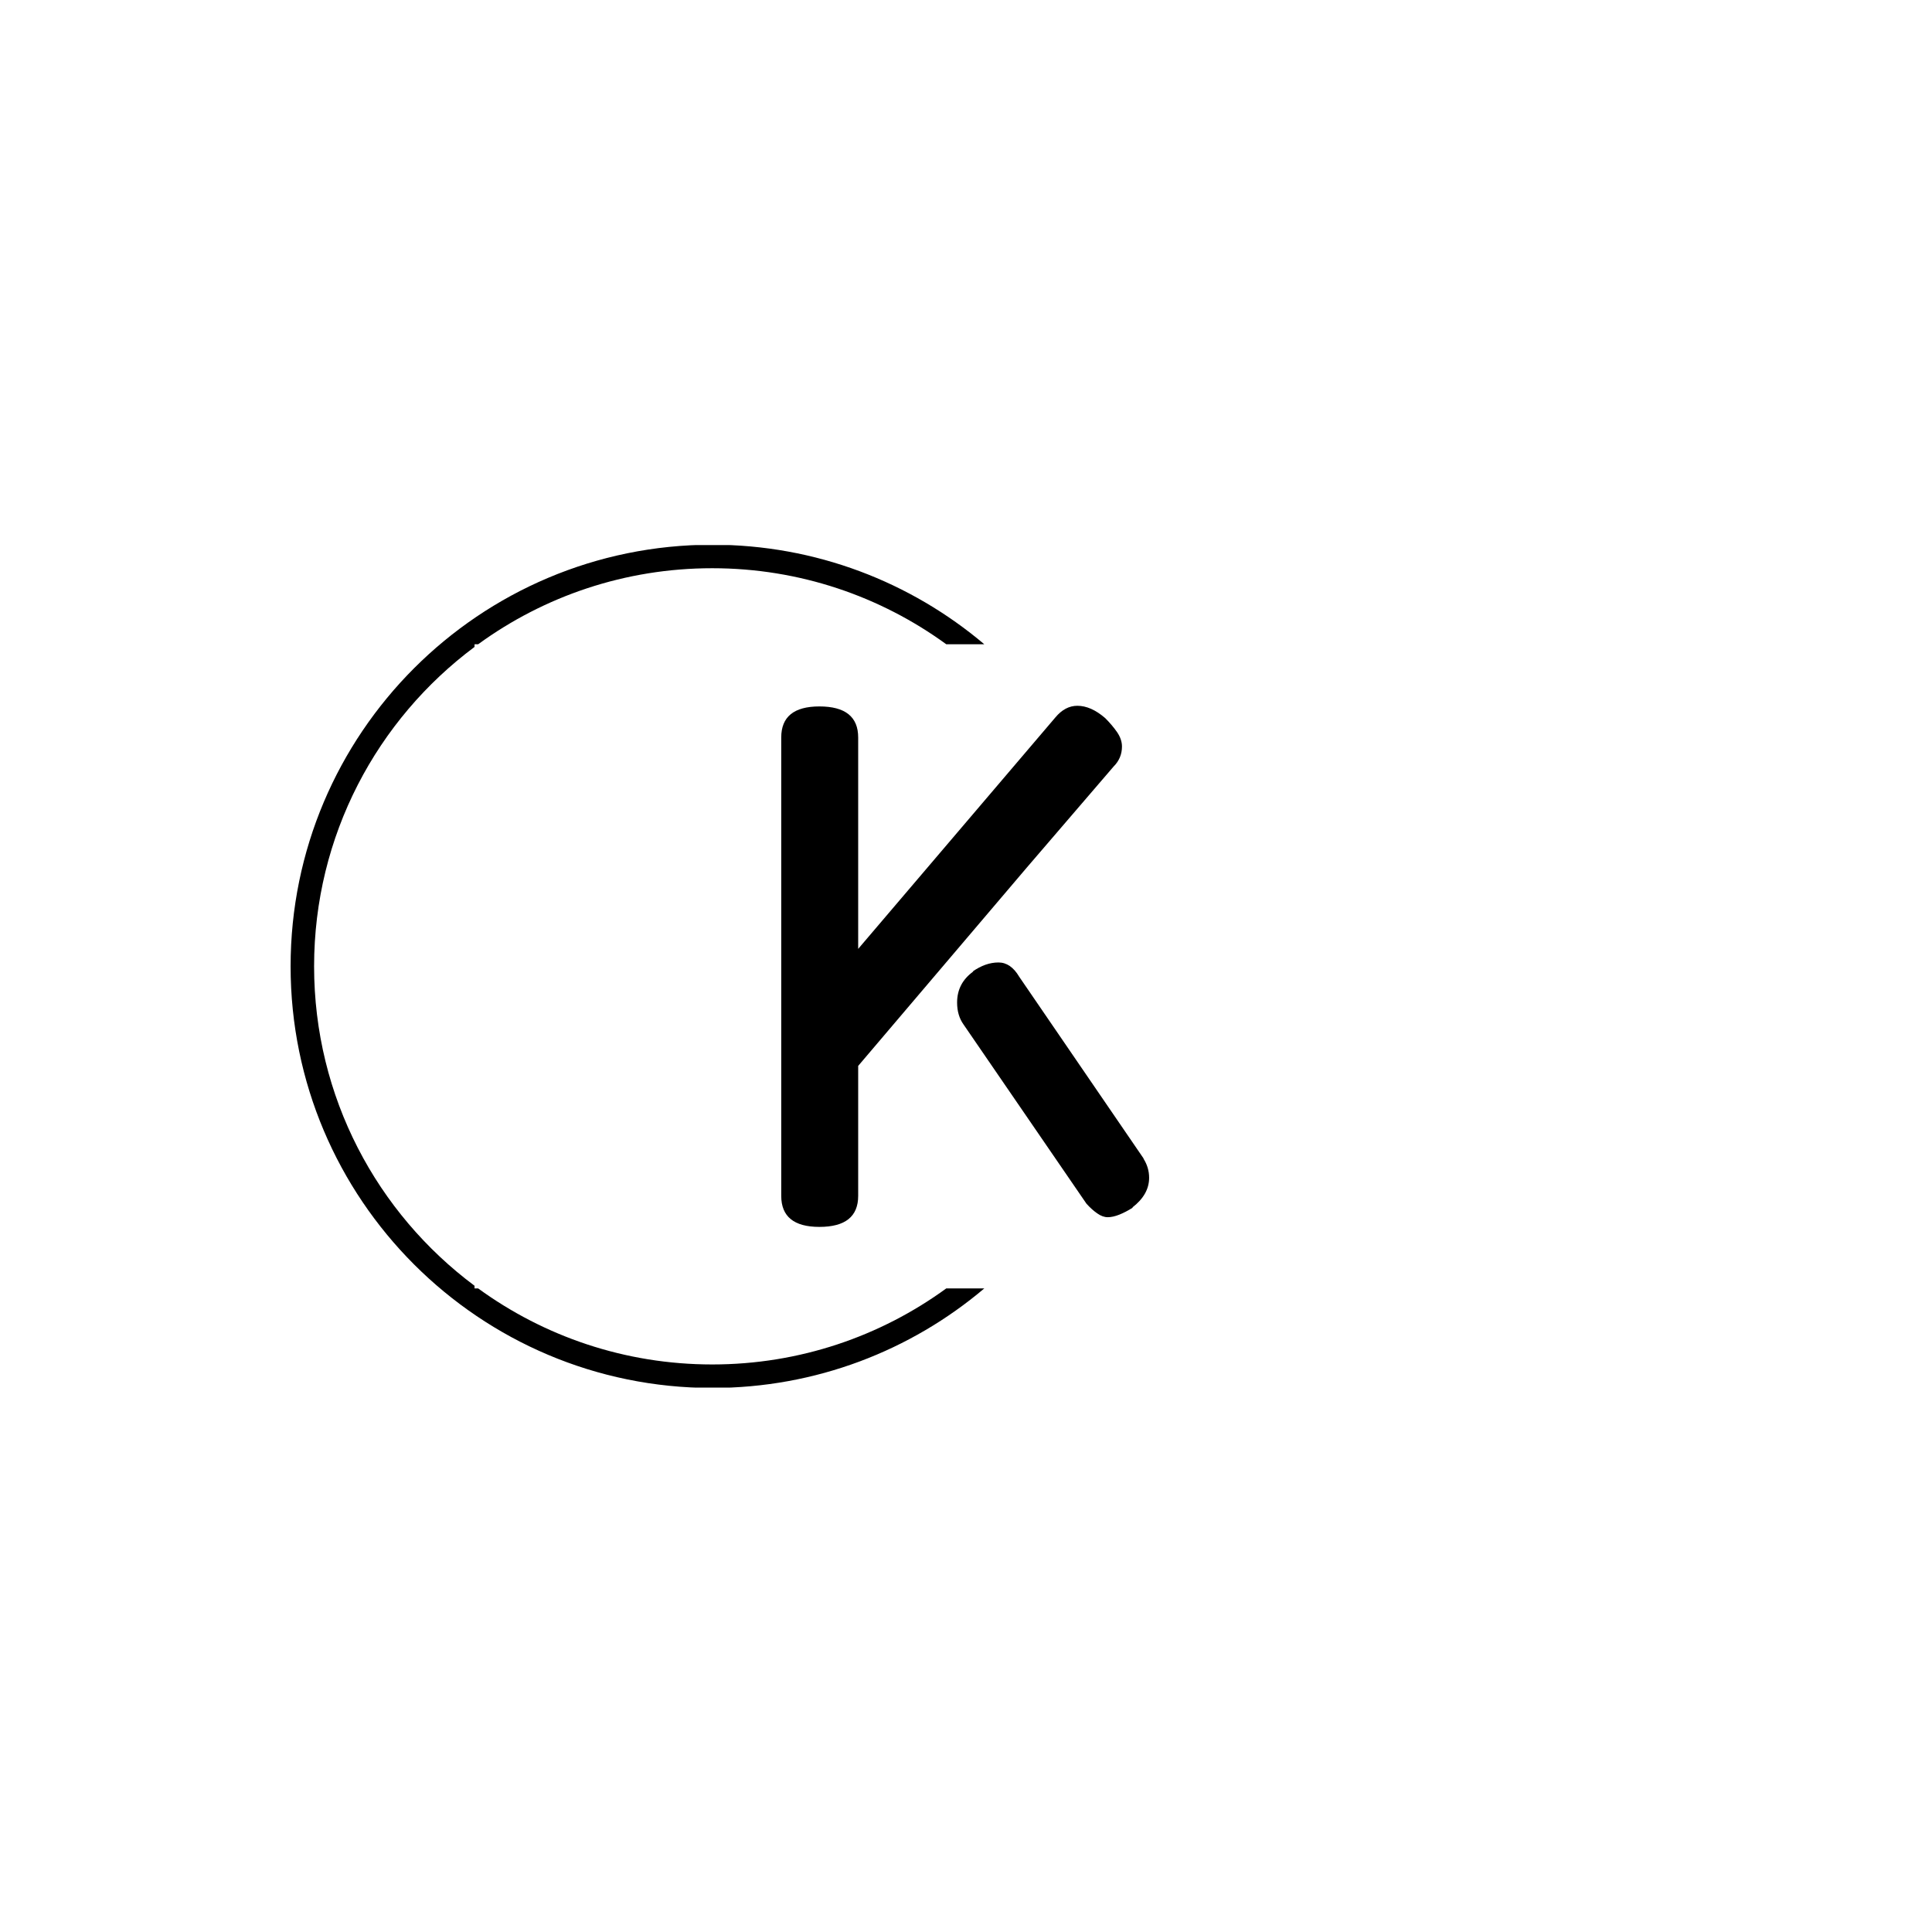 <svg xmlns="http://www.w3.org/2000/svg" version="1.1" xmlns:xlink="http://www.w3.org/1999/xlink" xmlns:svgjs="http://svgjs.dev/svgjs" width="1000" height="1000" viewBox="0 0 1000 1000"><rect width="1000" height="1000" fill="#ffffff"></rect><g transform="matrix(0.7,0,0,0.7,149.576,282.127)"><svg viewBox="0 0 396 247" data-background-color="#ffffff" preserveAspectRatio="xMidYMid meet" height="623" width="1000" xmlns="http://www.w3.org/2000/svg" xmlns:xlink="http://www.w3.org/1999/xlink"><g id="tight-bounds" transform="matrix(1,0,0,1,0.24,-0.1)"><svg viewBox="0 0 395.52 247.2" height="247.2" width="395.52"><g><svg></svg></g><g><svg viewBox="0 0 395.52 247.2" height="247.2" width="395.52"><g transform="matrix(1,0,0,1,143.836,47.215)"><svg viewBox="0 0 107.849 152.77" height="152.77" width="107.849"><g><svg viewBox="0 0 107.849 152.77" height="152.77" width="107.849"><g><svg viewBox="0 0 107.849 152.77" height="152.77" width="107.849"><g><svg viewBox="0 0 107.849 152.77" height="152.77" width="107.849"><g id="textblocktransform"><svg viewBox="0 0 107.849 152.77" height="152.77" width="107.849" id="textblock"><g><svg viewBox="0 0 107.849 152.77" height="152.77" width="107.849"><g transform="matrix(1,0,0,1,0,0)"><svg width="107.849" viewBox="3.95 -40 28.45 40.3" height="152.77" data-palette-color="#50a060"><path d="M9.9-21.2L25.15-39.1Q25.9-40 26.85-40L26.85-40Q27.9-40 29-39.05L29-39.05Q29.55-38.5 29.93-37.95 30.3-37.4 30.3-36.85L30.3-36.85Q30.3-35.95 29.65-35.3L29.65-35.3 22.95-27.5 9.9-12.15 9.9-2.1Q9.9 0.3 6.9 0.3L6.9 0.3Q3.95 0.3 3.95-2.1L3.95-2.1 3.95-37.55Q3.95-39.95 6.9-39.95L6.9-39.95Q9.9-39.95 9.9-37.55L9.9-37.55 9.9-21.2ZM27.55-1.5L18.05-15.35Q17.55-16.05 17.55-17.05L17.55-17.05Q17.55-18.55 18.8-19.45L18.8-19.45 18.75-19.45Q19.75-20.15 20.75-20.15L20.75-20.15Q21.7-20.15 22.35-19.05L22.35-19.05 32-4.95 31.95-5Q32.4-4.3 32.4-3.5L32.4-3.5Q32.4-2.2 31.1-1.2L31.1-1.2 31.15-1.2Q30.6-0.85 30.1-0.65 29.6-0.45 29.2-0.45L29.2-0.45Q28.8-0.45 28.38-0.75 27.95-1.05 27.55-1.5L27.55-1.5Z" opacity="1" transform="matrix(1,0,0,1,0,0)" fill="#000000" class="undefined-text-0" data-fill-palette-color="primary" id="text-0"></path></svg></g></svg></g></svg></g></svg></g></svg></g></svg></g></svg></g><g><path d="M0 123.6c0-68.262 55.338-123.6 123.6-123.6 30.402 0 58.24 10.976 79.768 29.183l-11.147 0c-19.26-14.022-42.974-22.294-68.621-22.295-25.647 0-49.361 8.272-68.621 22.295h-1.055v0.776c-28.548 21.276-47.036 55.299-47.036 93.641 0 38.341 18.488 72.364 47.036 93.641v0.776l1.055 0c19.26 14.022 42.974 22.294 68.621 22.295 25.647 0 49.361-8.272 68.621-22.295h11.147c-21.528 18.206-49.366 29.183-79.768 29.183-68.262 0-123.6-55.338-123.6-123.6z" fill="#000000" stroke="transparent" data-fill-palette-color="tertiary"></path></g></svg></g><defs></defs></svg><rect width="395.52" height="247.2" fill="none" stroke="none" visibility="hidden"></rect></g></svg></g></svg>